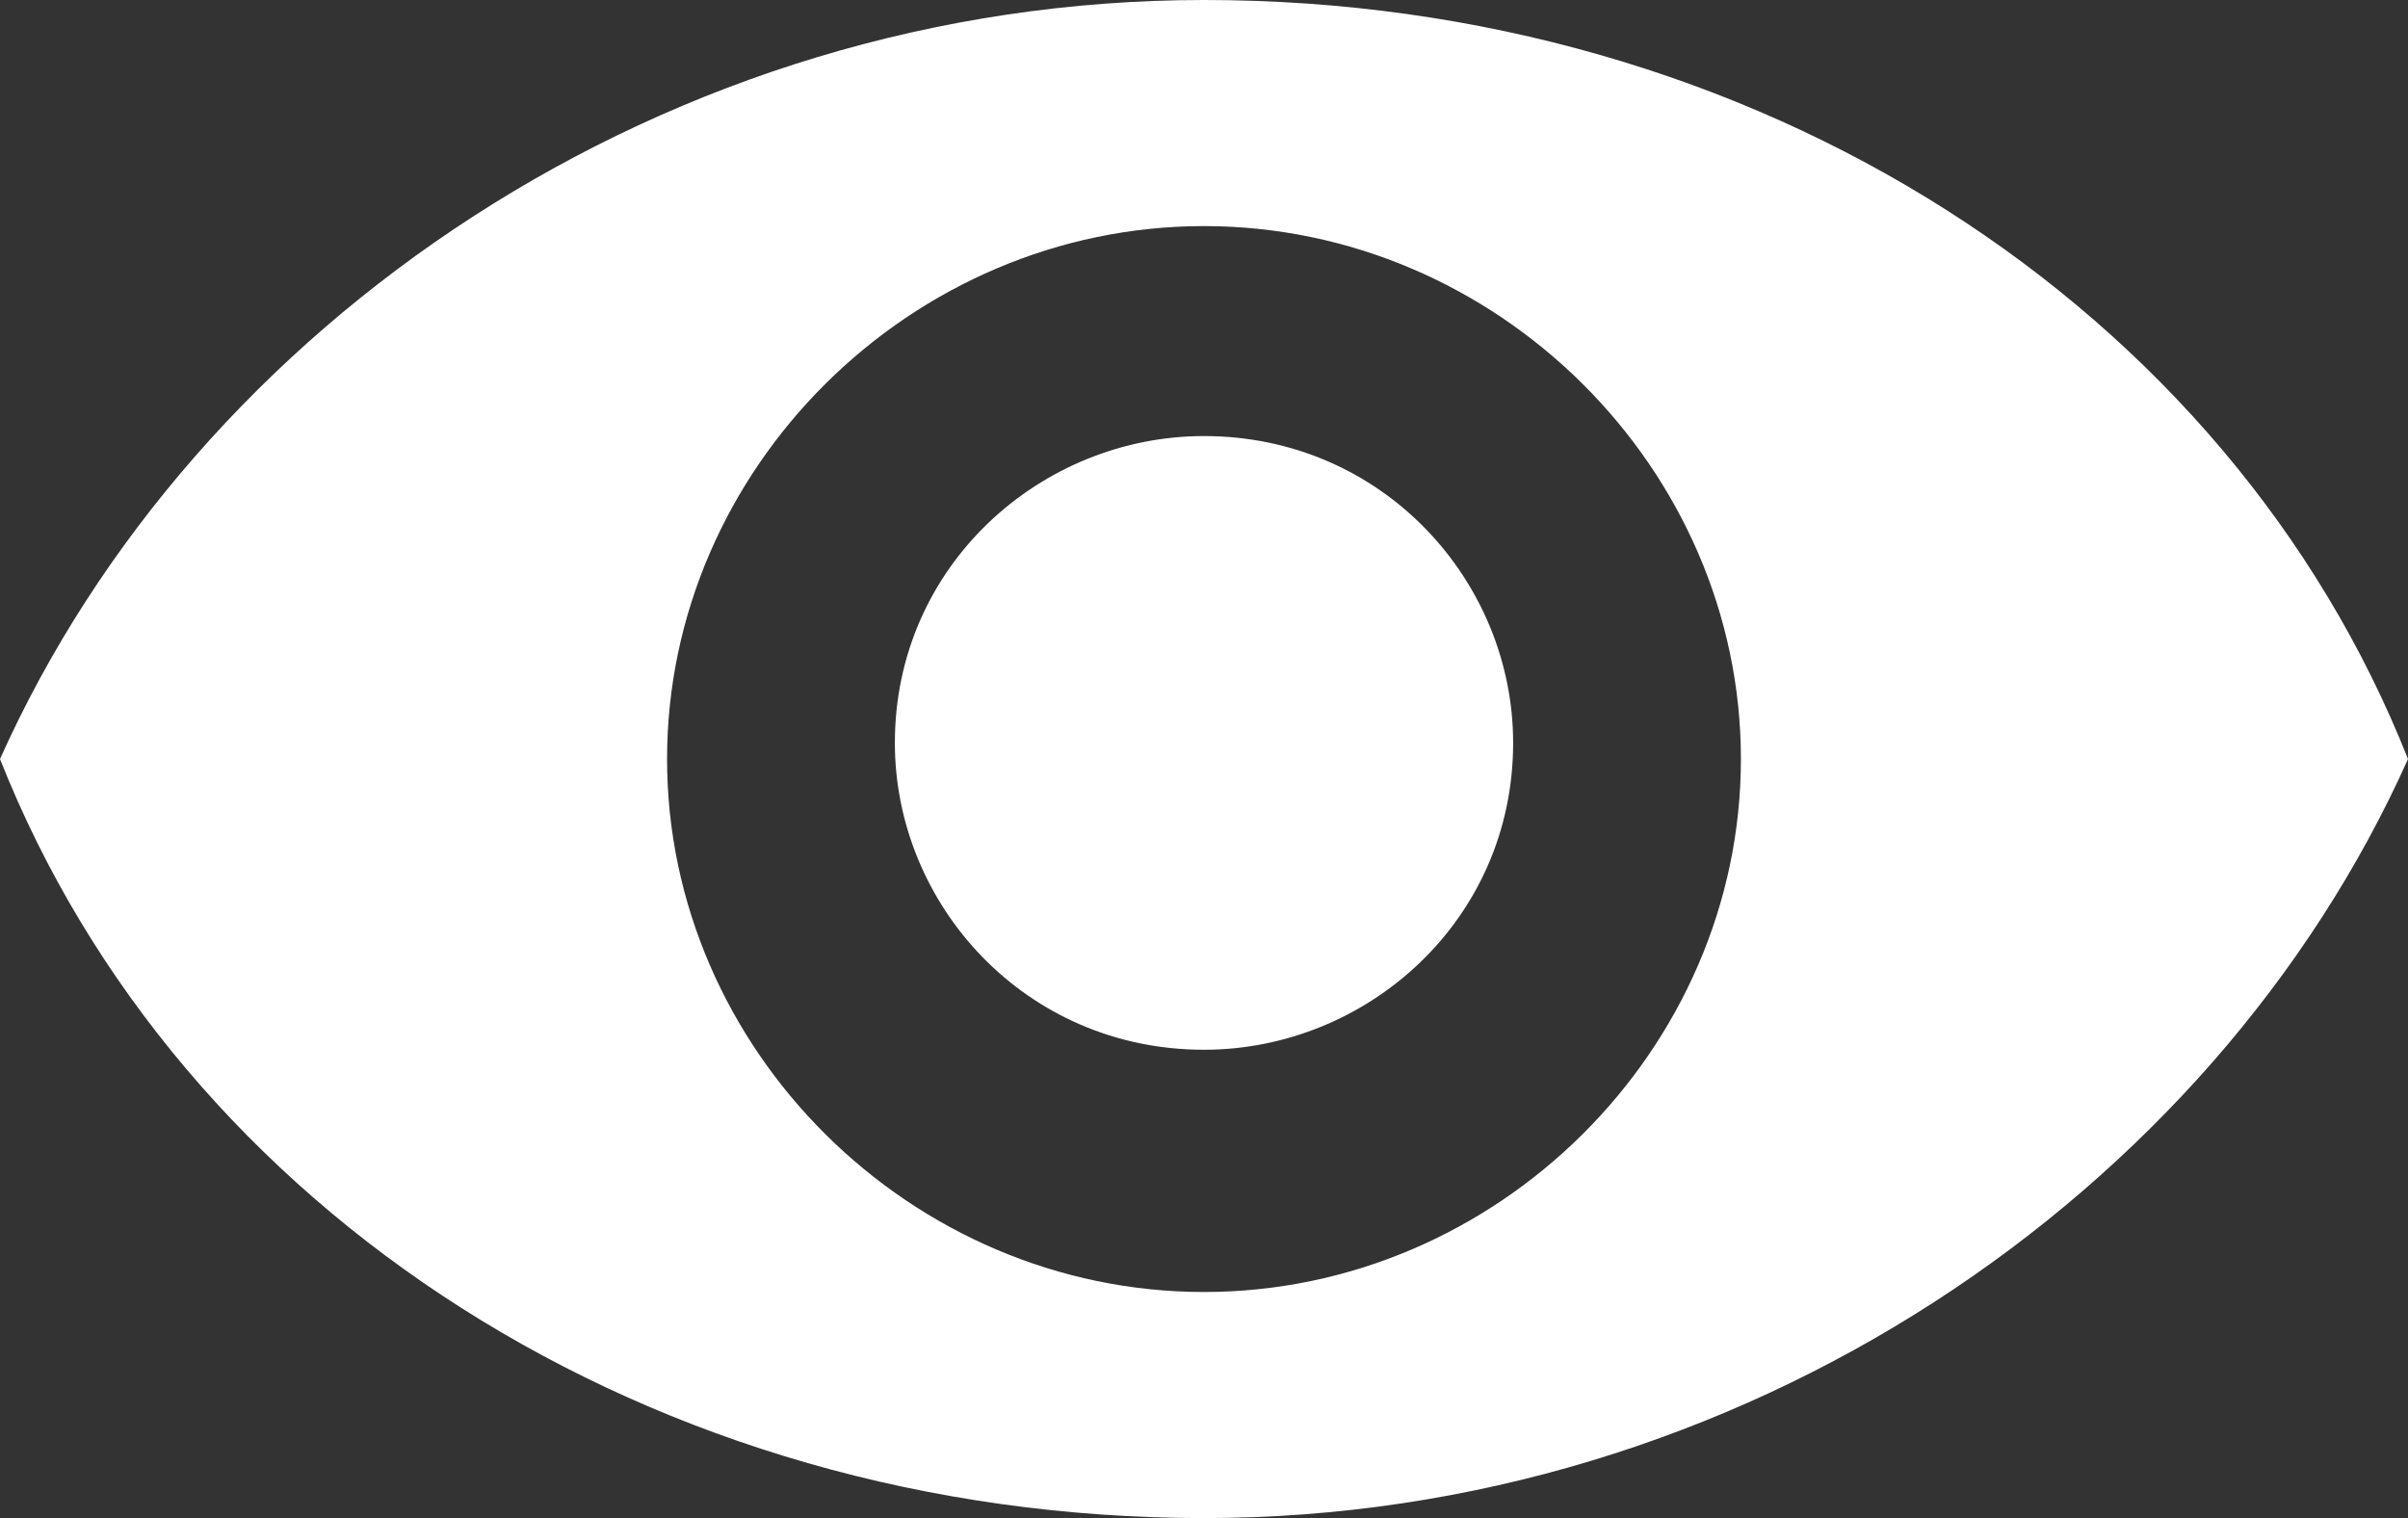 <svg width="92" height="58" viewBox="0 0 92 58" fill="none" xmlns="http://www.w3.org/2000/svg">
	<rect x="0" y="0" width="92" height="58" fill="#333333" stroke="none"/>
	<path fill-rule="evenodd" clip-rule="evenodd" d="M0 29C7.459 12.34 25.486 0 46 0C67.135 0 85.162 11.723 92 29C84.54 45.66 66.513 58 46 58C24.865 58 6.838 46.277 0 29ZM46 8.638C57.189 8.638 66.513 17.894 66.513 29C66.513 40.106 57.189 49.362 46 49.362C34.811 49.362 25.486 40.106 25.486 29C25.486 17.894 34.811 8.638 46 8.638Z" fill="white"/>
	<path fill-rule="evenodd" clip-rule="evenodd" d="M11.811 0C18.649 0 23.622 5.553 23.622 11.723C23.622 18.511 18.027 23.447 11.811 23.447C4.973 23.447 0 17.894 0 11.723C0 4.936 5.595 0 11.811 0Z" transform="translate(34.189 16.66)" fill="white"/>
</svg>
